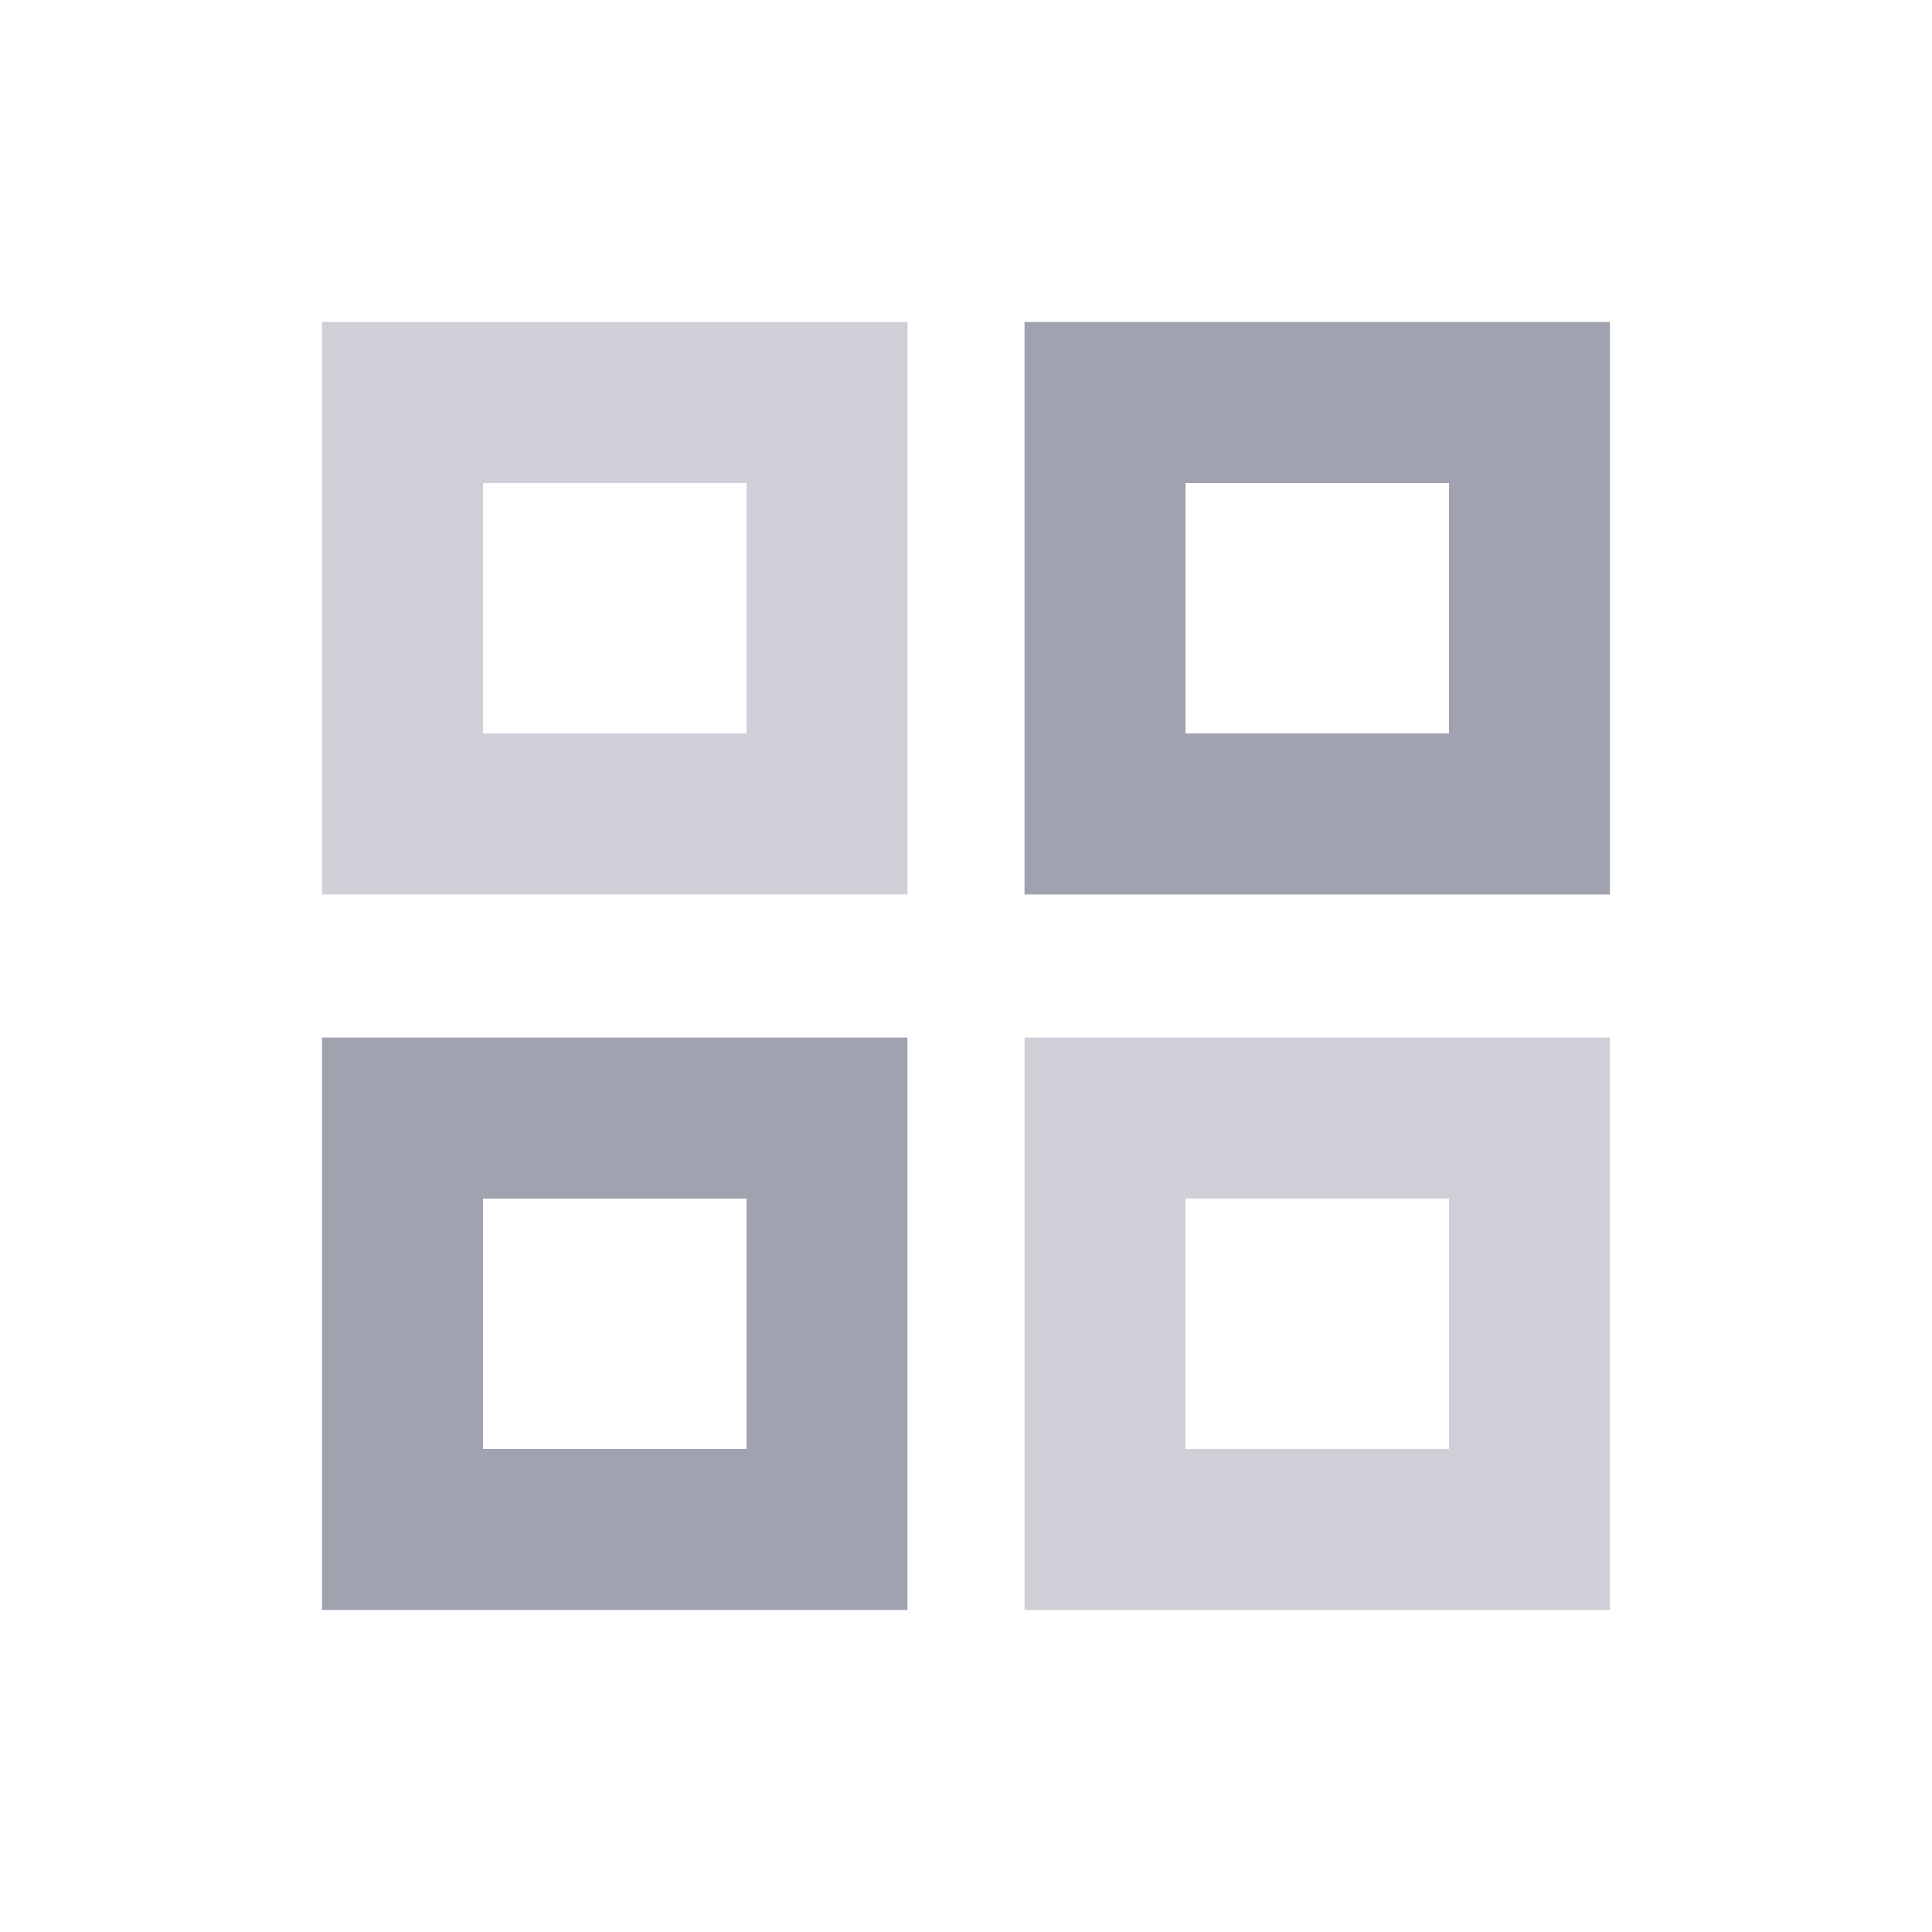 <svg width="24" height="24" viewBox="0 0 24 24" fill="none" xmlns="http://www.w3.org/2000/svg">
<path d="M5 10.111L5 5L5 5L10.273 5V10.111H5ZM13.727 19L13.727 13.889L19 13.889L19 19L13.727 19Z" stroke="#A0A2B0" stroke-opacity="0.5" stroke-width="2"/>
<path d="M5 19L5 13.889H10.273L10.273 19L5 19ZM13.727 10.111L13.727 5L19 5V10.111L13.727 10.111Z" stroke="#A0A2B0" stroke-width="2"/>
</svg>
